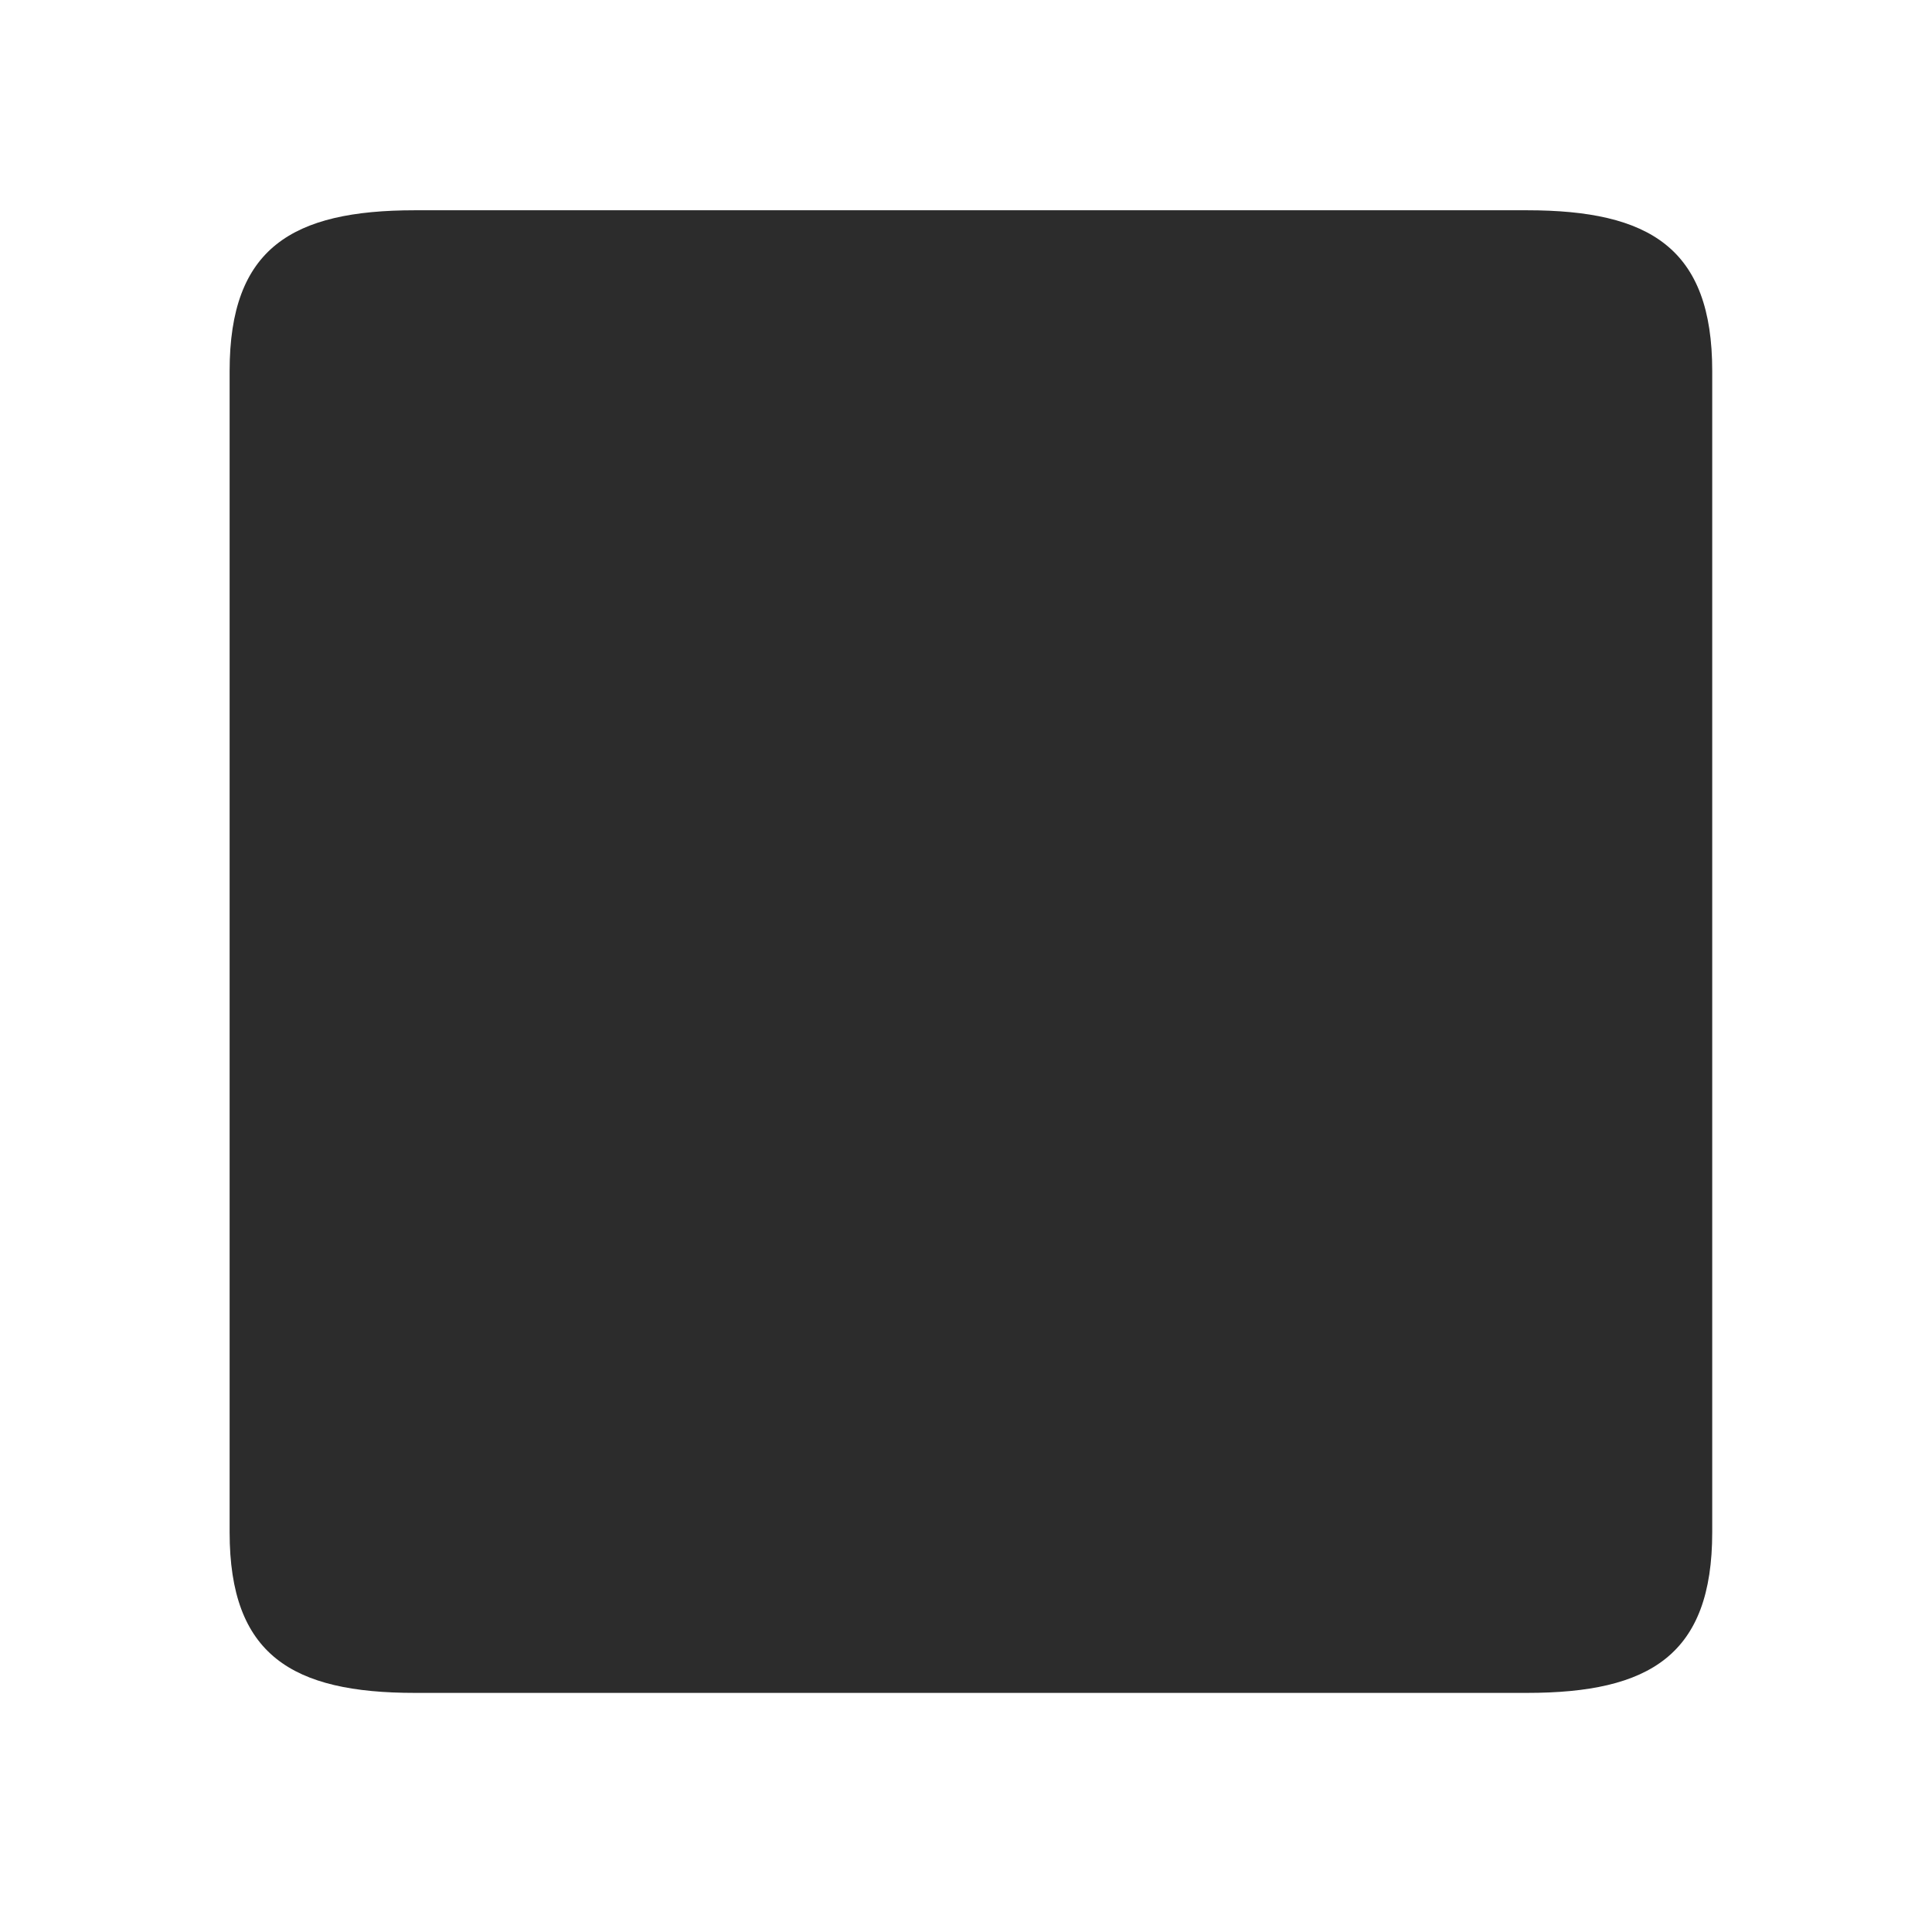 <?xml version="1.0" standalone="no"?><!DOCTYPE svg PUBLIC "-//W3C//DTD SVG 1.1//EN" "http://www.w3.org/Graphics/SVG/1.1/DTD/svg11.dtd"><svg t="1709718096007" class="icon" viewBox="0 0 1024 1024" version="1.1" xmlns="http://www.w3.org/2000/svg" p-id="5797" xmlns:xlink="http://www.w3.org/1999/xlink" width="200" height="200"><path d="M809.285 111.446l-589.353 0c-65.126 0-98.228 20.029-98.228 85.131l0 615.561c0 65.103 33.102 85.13 98.228 85.13l589.355 0c65.1 0 98.227-20.027 98.227-85.13L907.514 196.577C907.513 131.475 874.387 111.446 809.285 111.446z" fill="#2c2c2c" p-id="5798"></path></svg>